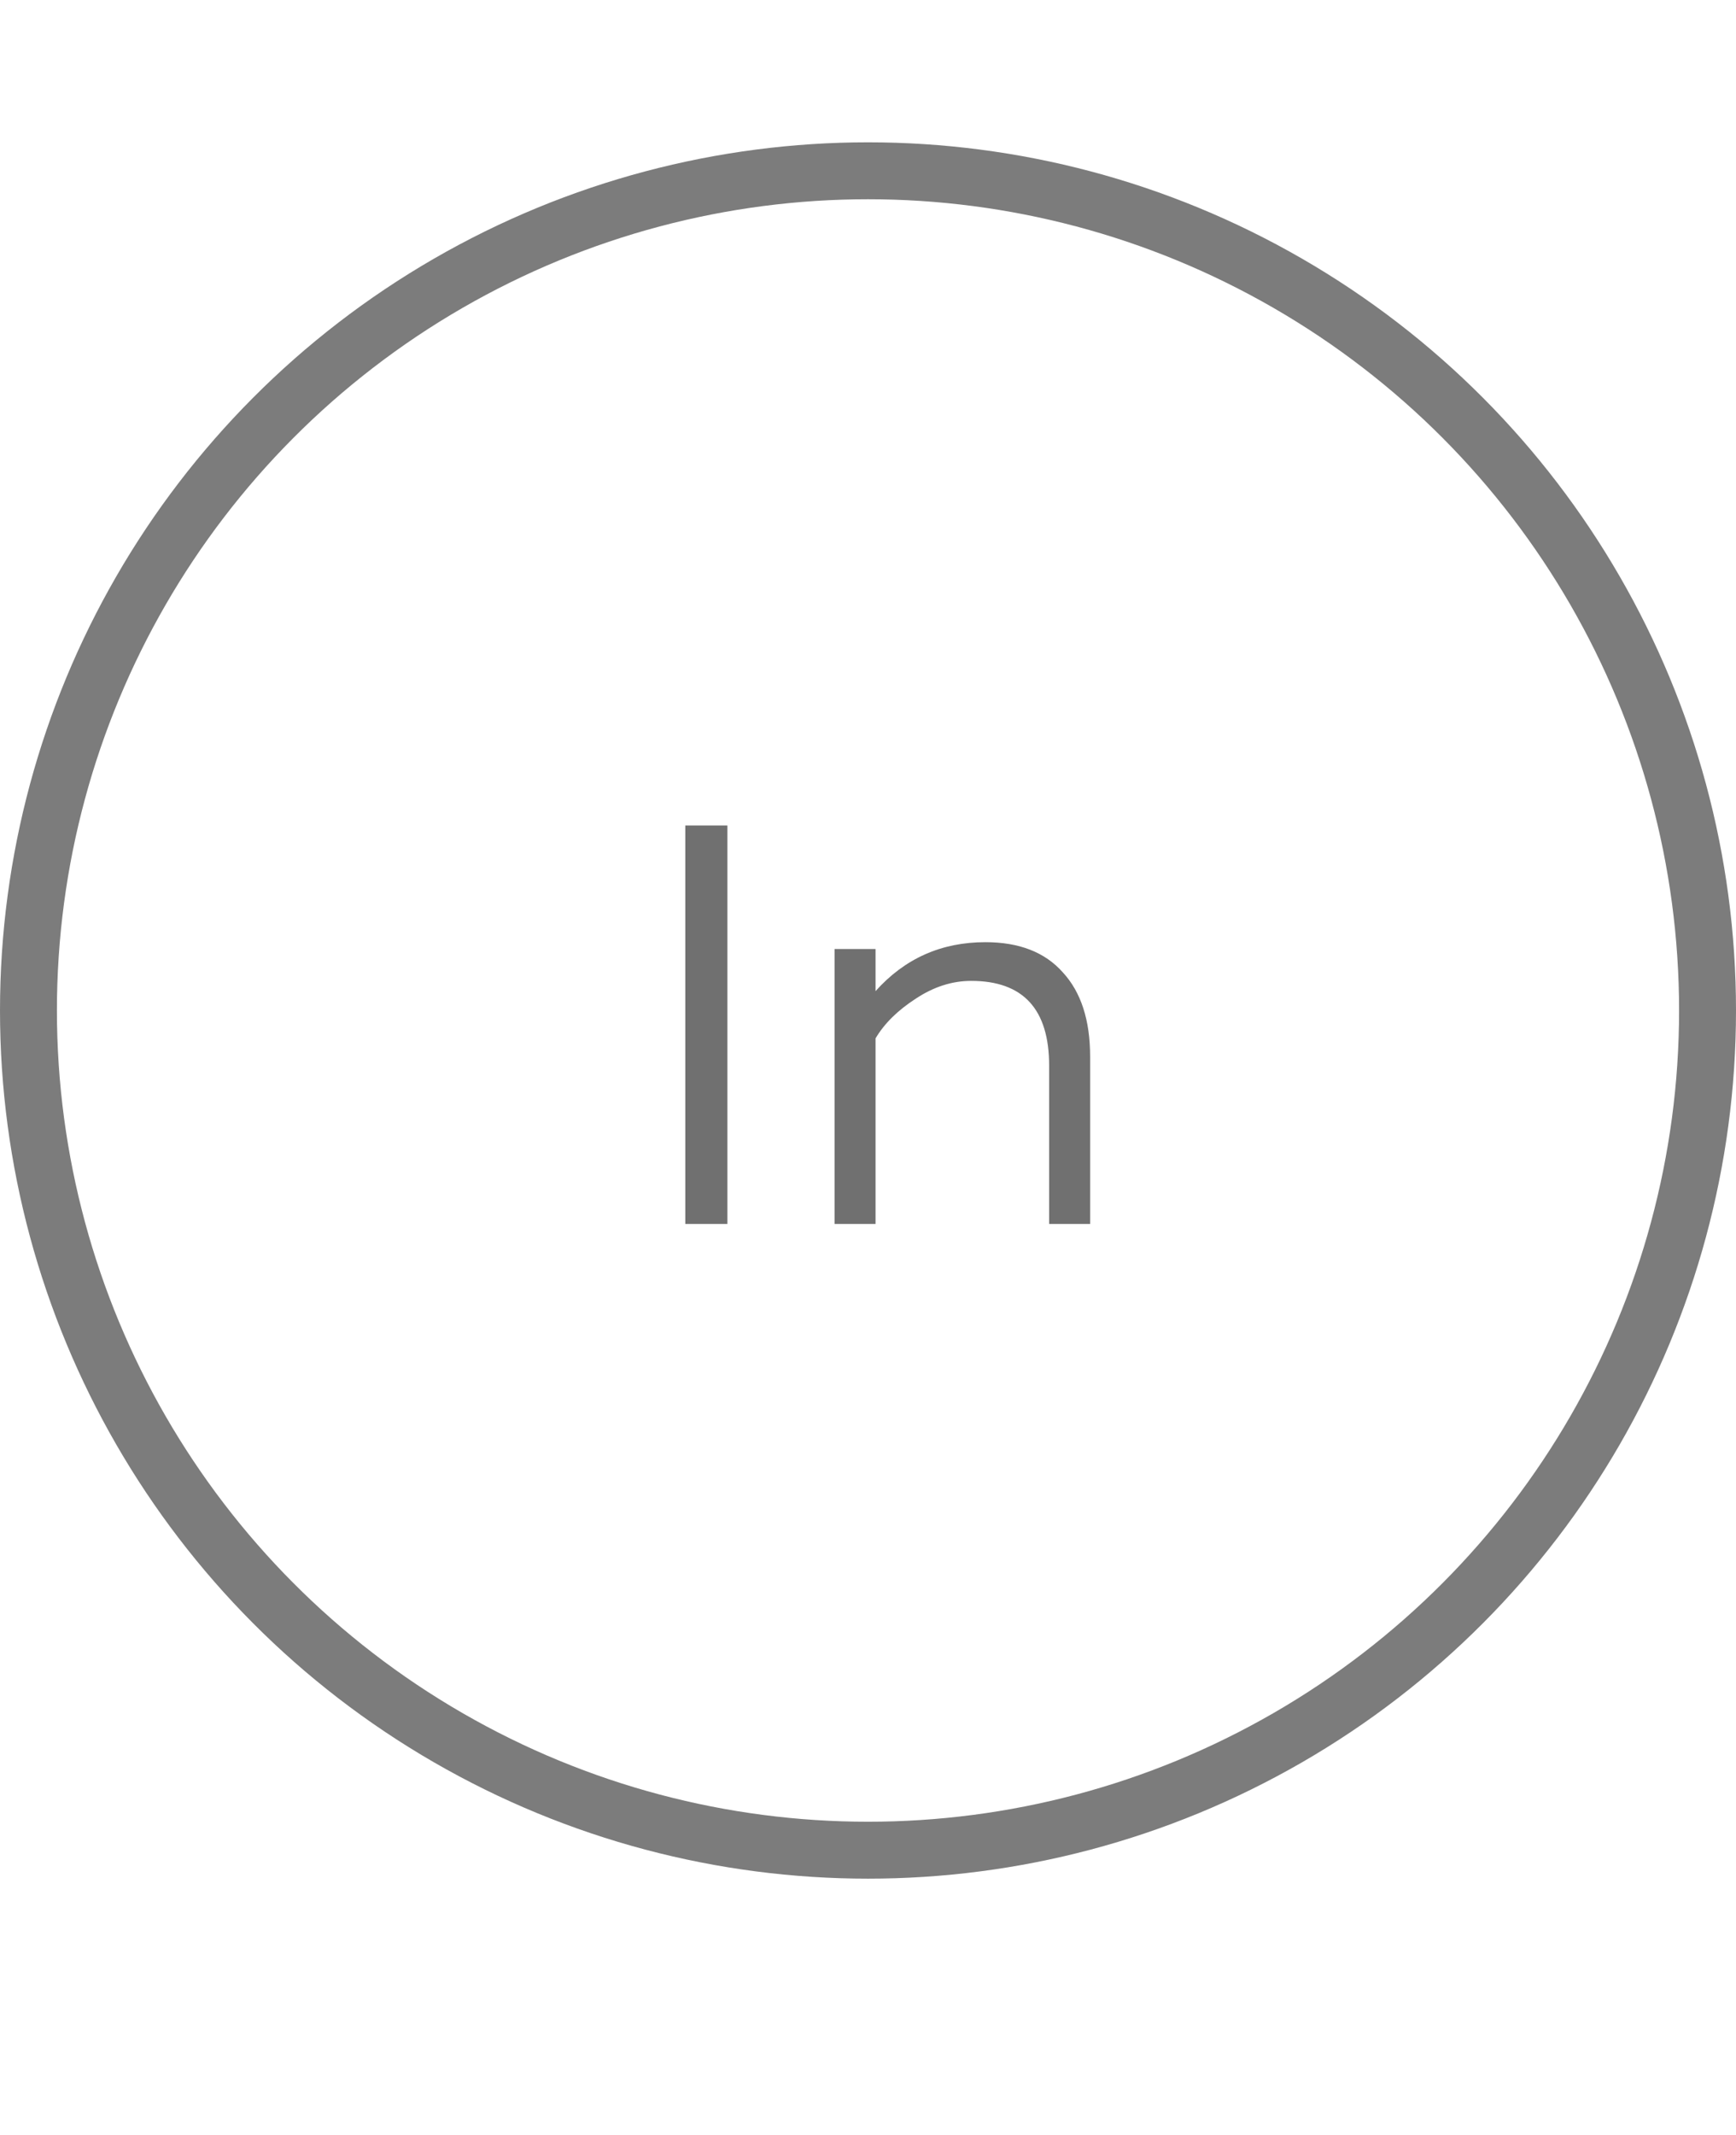 <svg width="61" height="75" viewBox="0 0 61 75" fill="none" xmlns="http://www.w3.org/2000/svg">
<path d="M25.56 43H24.08V29H25.56V43ZM30.765 36.48V43H29.325V33.34H30.765V34.82C31.792 33.673 33.078 33.1 34.625 33.1C35.812 33.1 36.718 33.453 37.345 34.16C37.985 34.853 38.305 35.84 38.305 37.12V43H36.865V37.44C36.865 35.453 35.952 34.46 34.125 34.46C33.458 34.46 32.812 34.667 32.185 35.08C31.545 35.493 31.072 35.96 30.765 36.48Z" fill="#707070"/>
<circle cx="30.5" cy="35.5" r="29.5" stroke="#7C7C7C" stroke-width="2"/>
</svg>

